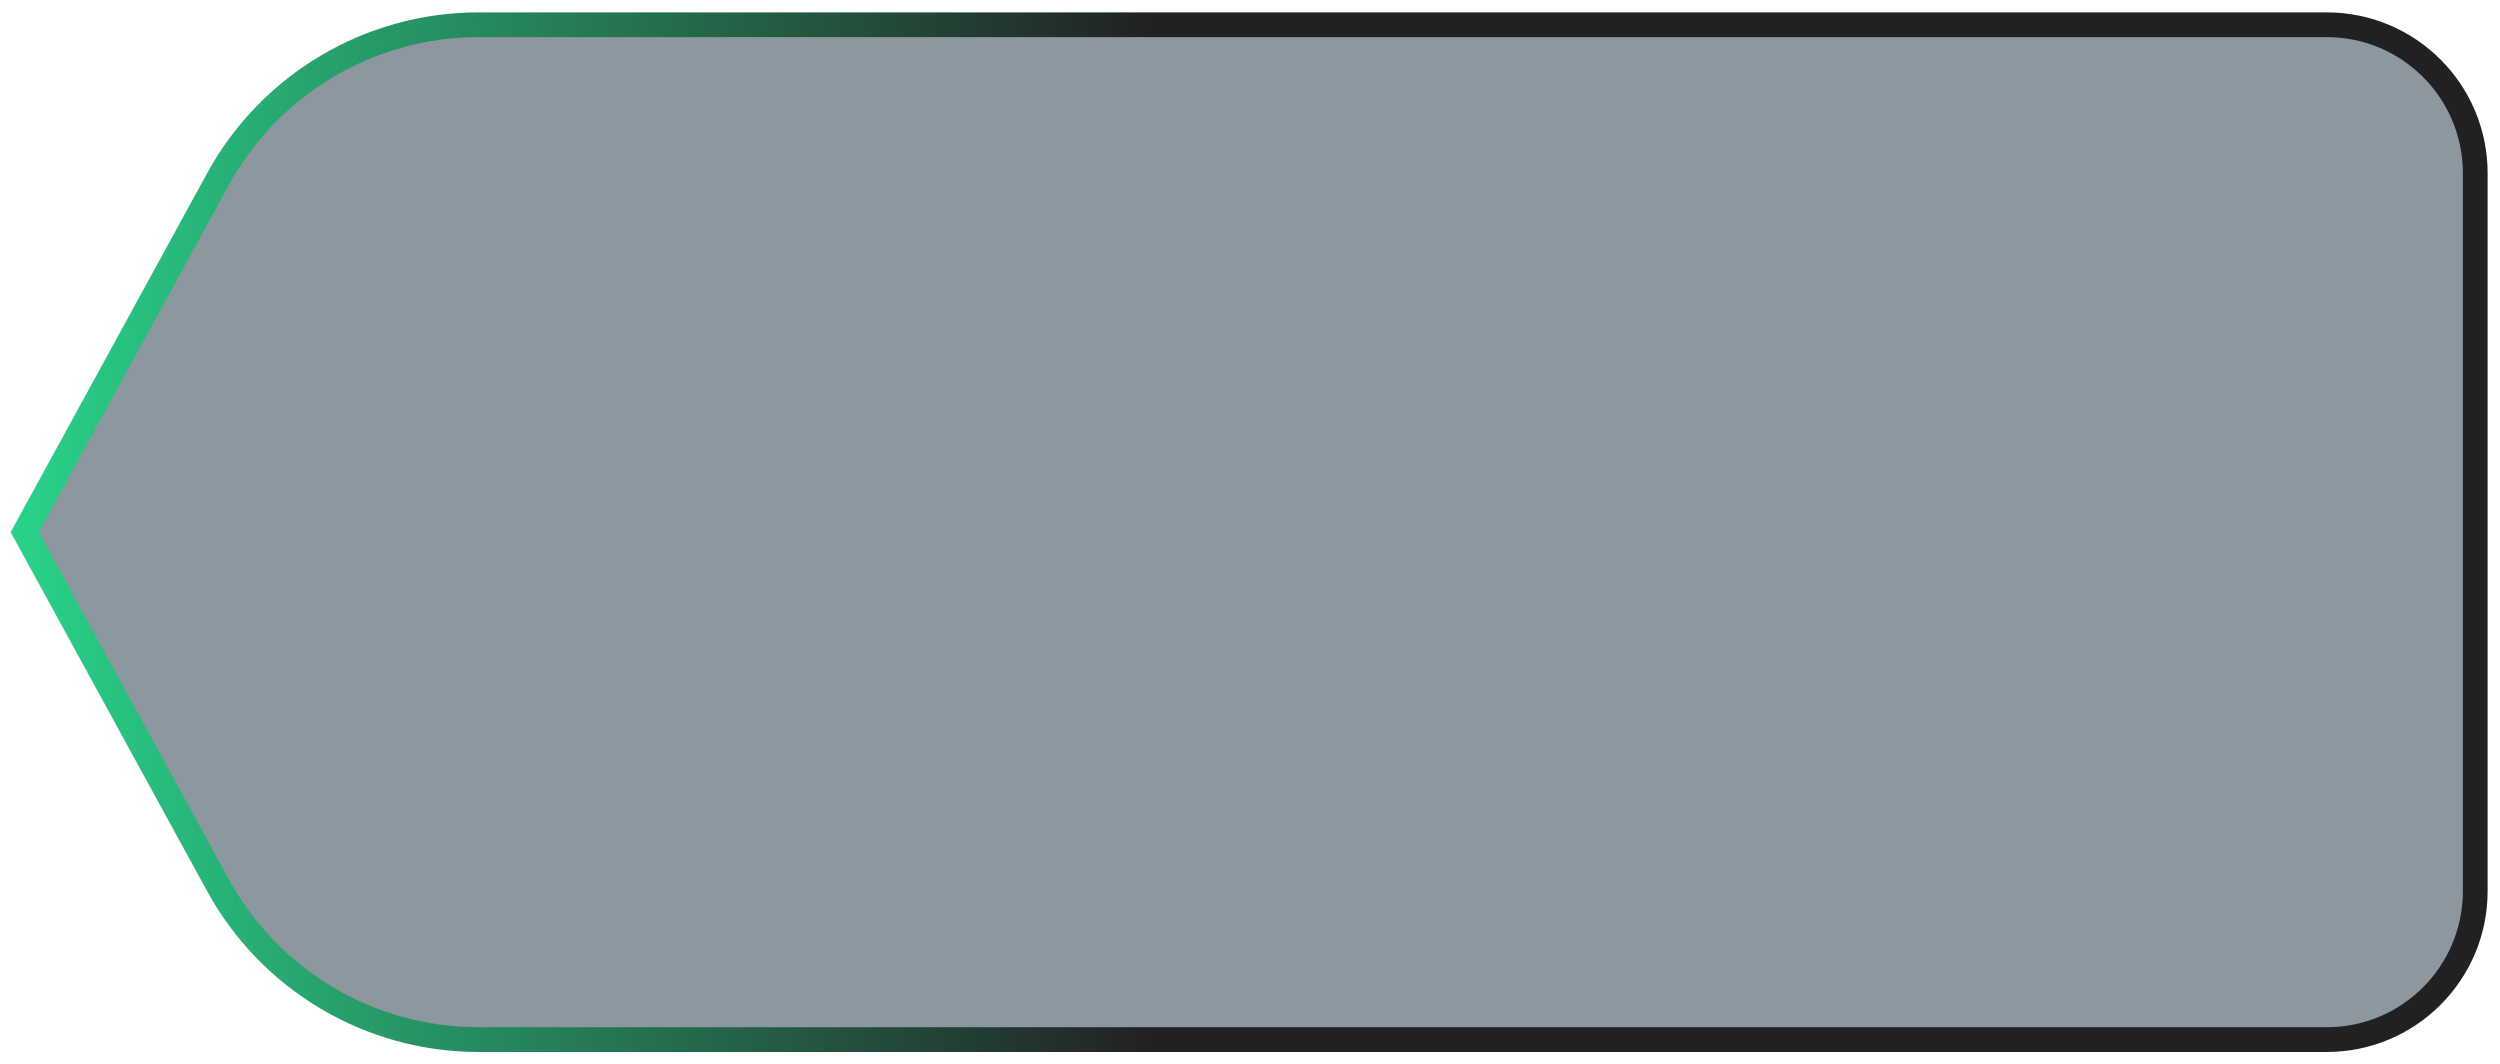 <svg width="101" height="43" viewBox="0 0 101 43" fill="none" xmlns="http://www.w3.org/2000/svg">
<path fill-rule="evenodd" clip-rule="evenodd" d="M100 7C100 3.686 97.314 1 94 1L19.333 1C14.947 1 10.912 3.392 8.806 7.238L1 21.5L8.806 35.762C10.912 39.608 14.947 42 19.333 42H94C97.314 42 100 39.314 100 36V7Z" fill="#8D97A0" stroke="url(#paint0_linear)"/>
<defs>
<linearGradient id="paint0_linear" x1="-5" y1="22" x2="46.499" y2="21.781" gradientUnits="userSpaceOnUse">
<stop stop-color="#2AE895"/>
<stop offset="1" stop-color="#212121"/>
</linearGradient>
</defs>
</svg>
